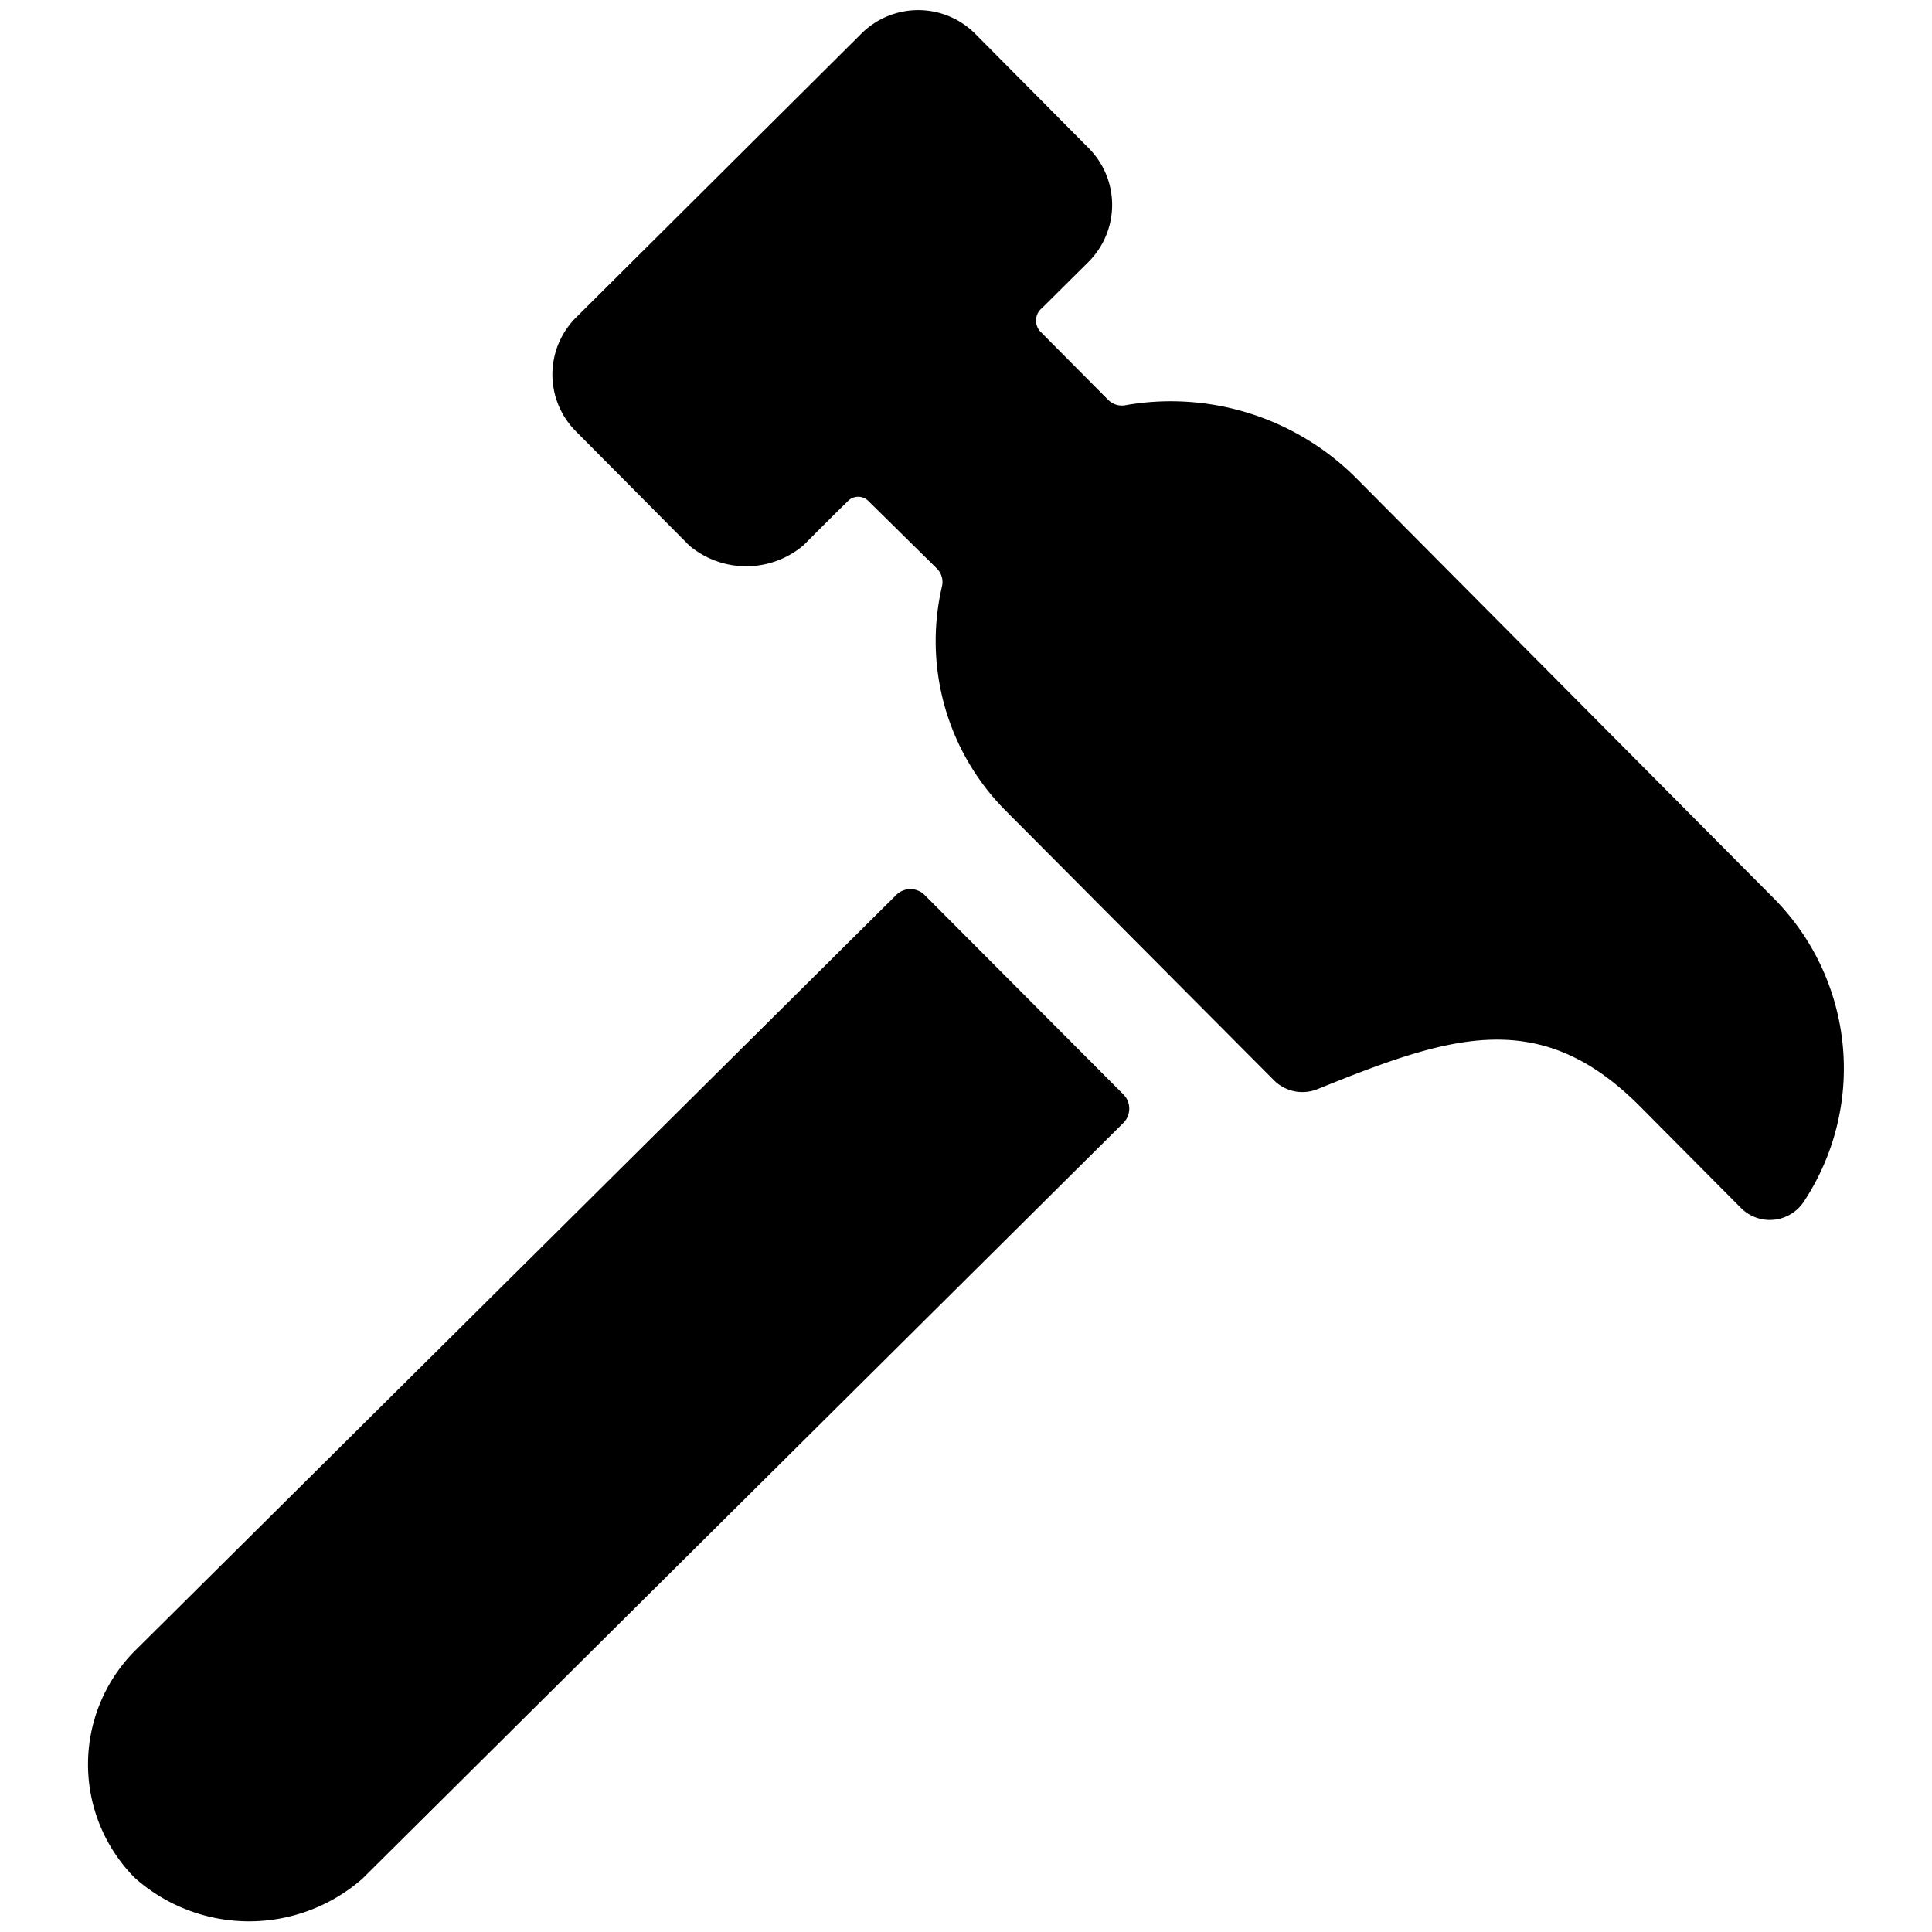 <svg id="Bold" xmlns="http://www.w3.org/2000/svg" viewBox="0 0 24 24"><title>tools-hammer-3</title><path d="M11.486,11.118a.25.25,0,0,0-.353,0L1.683,20.5a2,2,0,0,0-.008,2.828,2.136,2.136,0,0,0,2.828.009l9.452-9.388a.251.251,0,0,0,0-.354Z"/><path d="M22.032,11.157l-5.167-5.2a3.256,3.256,0,0,0-2.88-.924.241.241,0,0,1-.217-.064s-.715-.719-.831-.837a.2.2,0,0,1,.008-.306l.577-.573a1,1,0,0,0,0-1.415L12.118.423A1,1,0,0,0,10.7.418L7.158,3.942a1,1,0,0,0-.005,1.415l1.41,1.42a1.1,1.1,0,0,0,1.414,0s.5-.5.567-.563a.179.179,0,0,1,.248.014l.846.834a.237.237,0,0,1,.063.225,2.988,2.988,0,0,0,.789,2.781l3.341,3.357a.5.5,0,0,0,.532.106c1.633-.66,2.754-1.05,4.009.212l1.255,1.263a.506.506,0,0,0,.777-.073A3,3,0,0,0,22.032,11.157Z"/></svg>